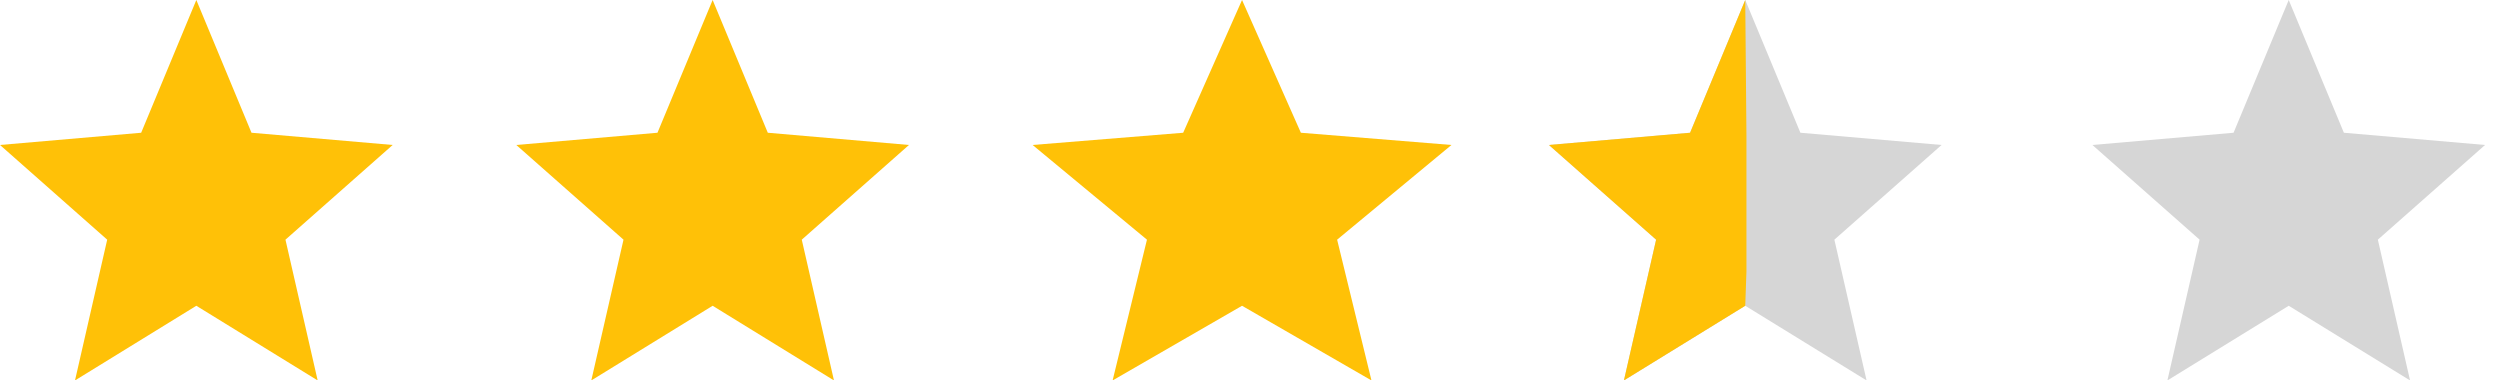 <svg width="92" height="14" viewBox="0 0 92 14" fill="none" xmlns="http://www.w3.org/2000/svg">
<path d="M45.707 11.252L50.47 14L49.206 8.82L53.414 5.335L47.872 4.885L45.707 0L43.541 4.885L38 5.335L42.208 8.82L40.944 14L45.707 11.252Z" fill="#FFC107"/>
<path d="M64.225 11.252L68.69 14L67.505 8.82L71.45 5.335L66.255 4.885L64.225 0L62.195 4.885L57 5.335L60.945 8.82L59.76 14L64.225 11.252Z" fill="#D6D6D6"/>
<path d="M64.225 11.252L64.269 10V9V8V5L64.225 0L62.195 4.885L57 5.335L60.945 8.82L59.76 14L64.225 11.252Z" fill="#FFC107"/>
<path d="M84.225 11.252L88.69 14L87.505 8.82L91.45 5.335L86.255 4.885L84.225 0L82.195 4.885L77 5.335L80.945 8.82L79.76 14L84.225 11.252Z" fill="#D6D6D6"/>
<path d="M26.225 11.252L30.69 14L29.505 8.82L33.45 5.335L28.255 4.885L26.225 0L24.195 4.885L19 5.335L22.945 8.82L21.76 14L26.225 11.252Z" fill="#FFC107"/>
<path d="M7.225 11.252L11.69 14L10.505 8.82L14.45 5.335L9.255 4.885L7.225 0L5.195 4.885L0 5.335L3.945 8.82L2.76 14L7.225 11.252Z" fill="#FFC107"/>
</svg>
